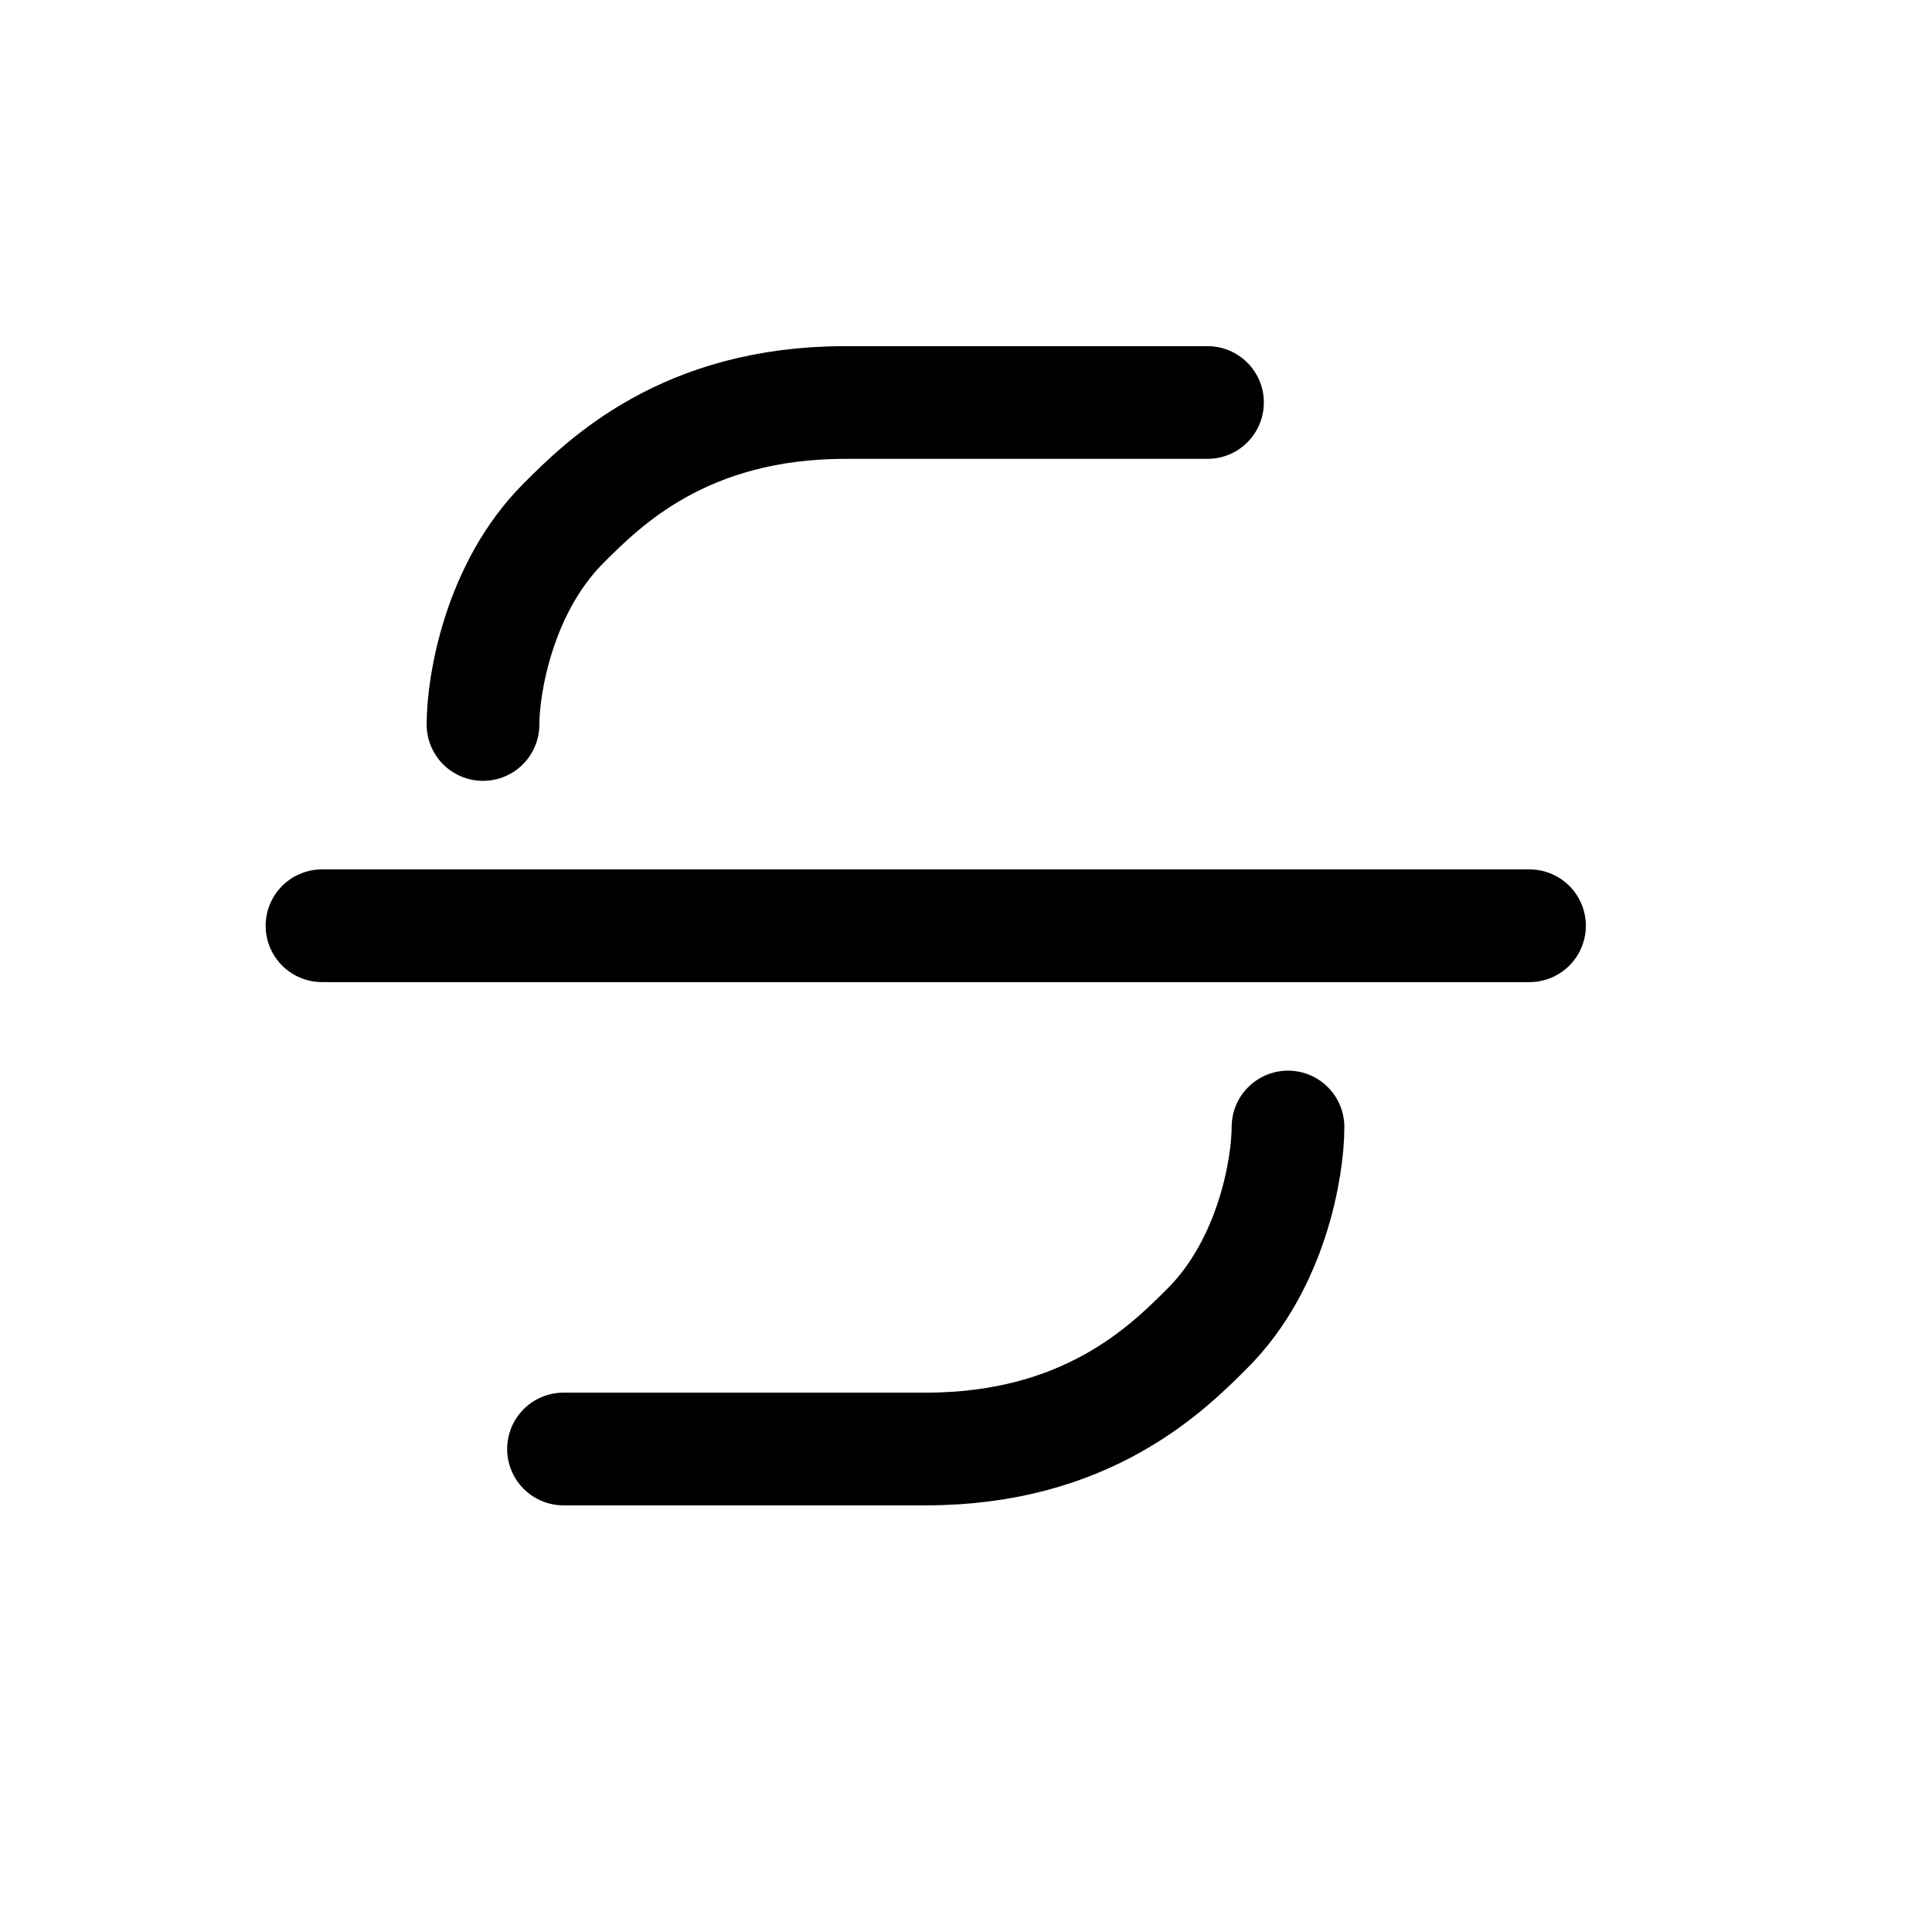 <svg xmlns="http://www.w3.org/2000/svg" width="24" height="24" viewBox="0 0 24 24" fill="none">
  <path d="M15 5H10.5C8.5 5 7.5 6 7 6.5C6.2 7.3 6 8.5 6 9" stroke="black" stroke-width="1.4" stroke-linecap="round"/>
  <path d="M7 18H11.5C13.5 18 14.5 17 15 16.5C15.8 15.7 16 14.5 16 14" stroke="black" stroke-width="1.4" stroke-linecap="round"/>
  <path d="M4 11.5H19" stroke="black" stroke-width="1.4" stroke-linecap="round"/>
</svg>
